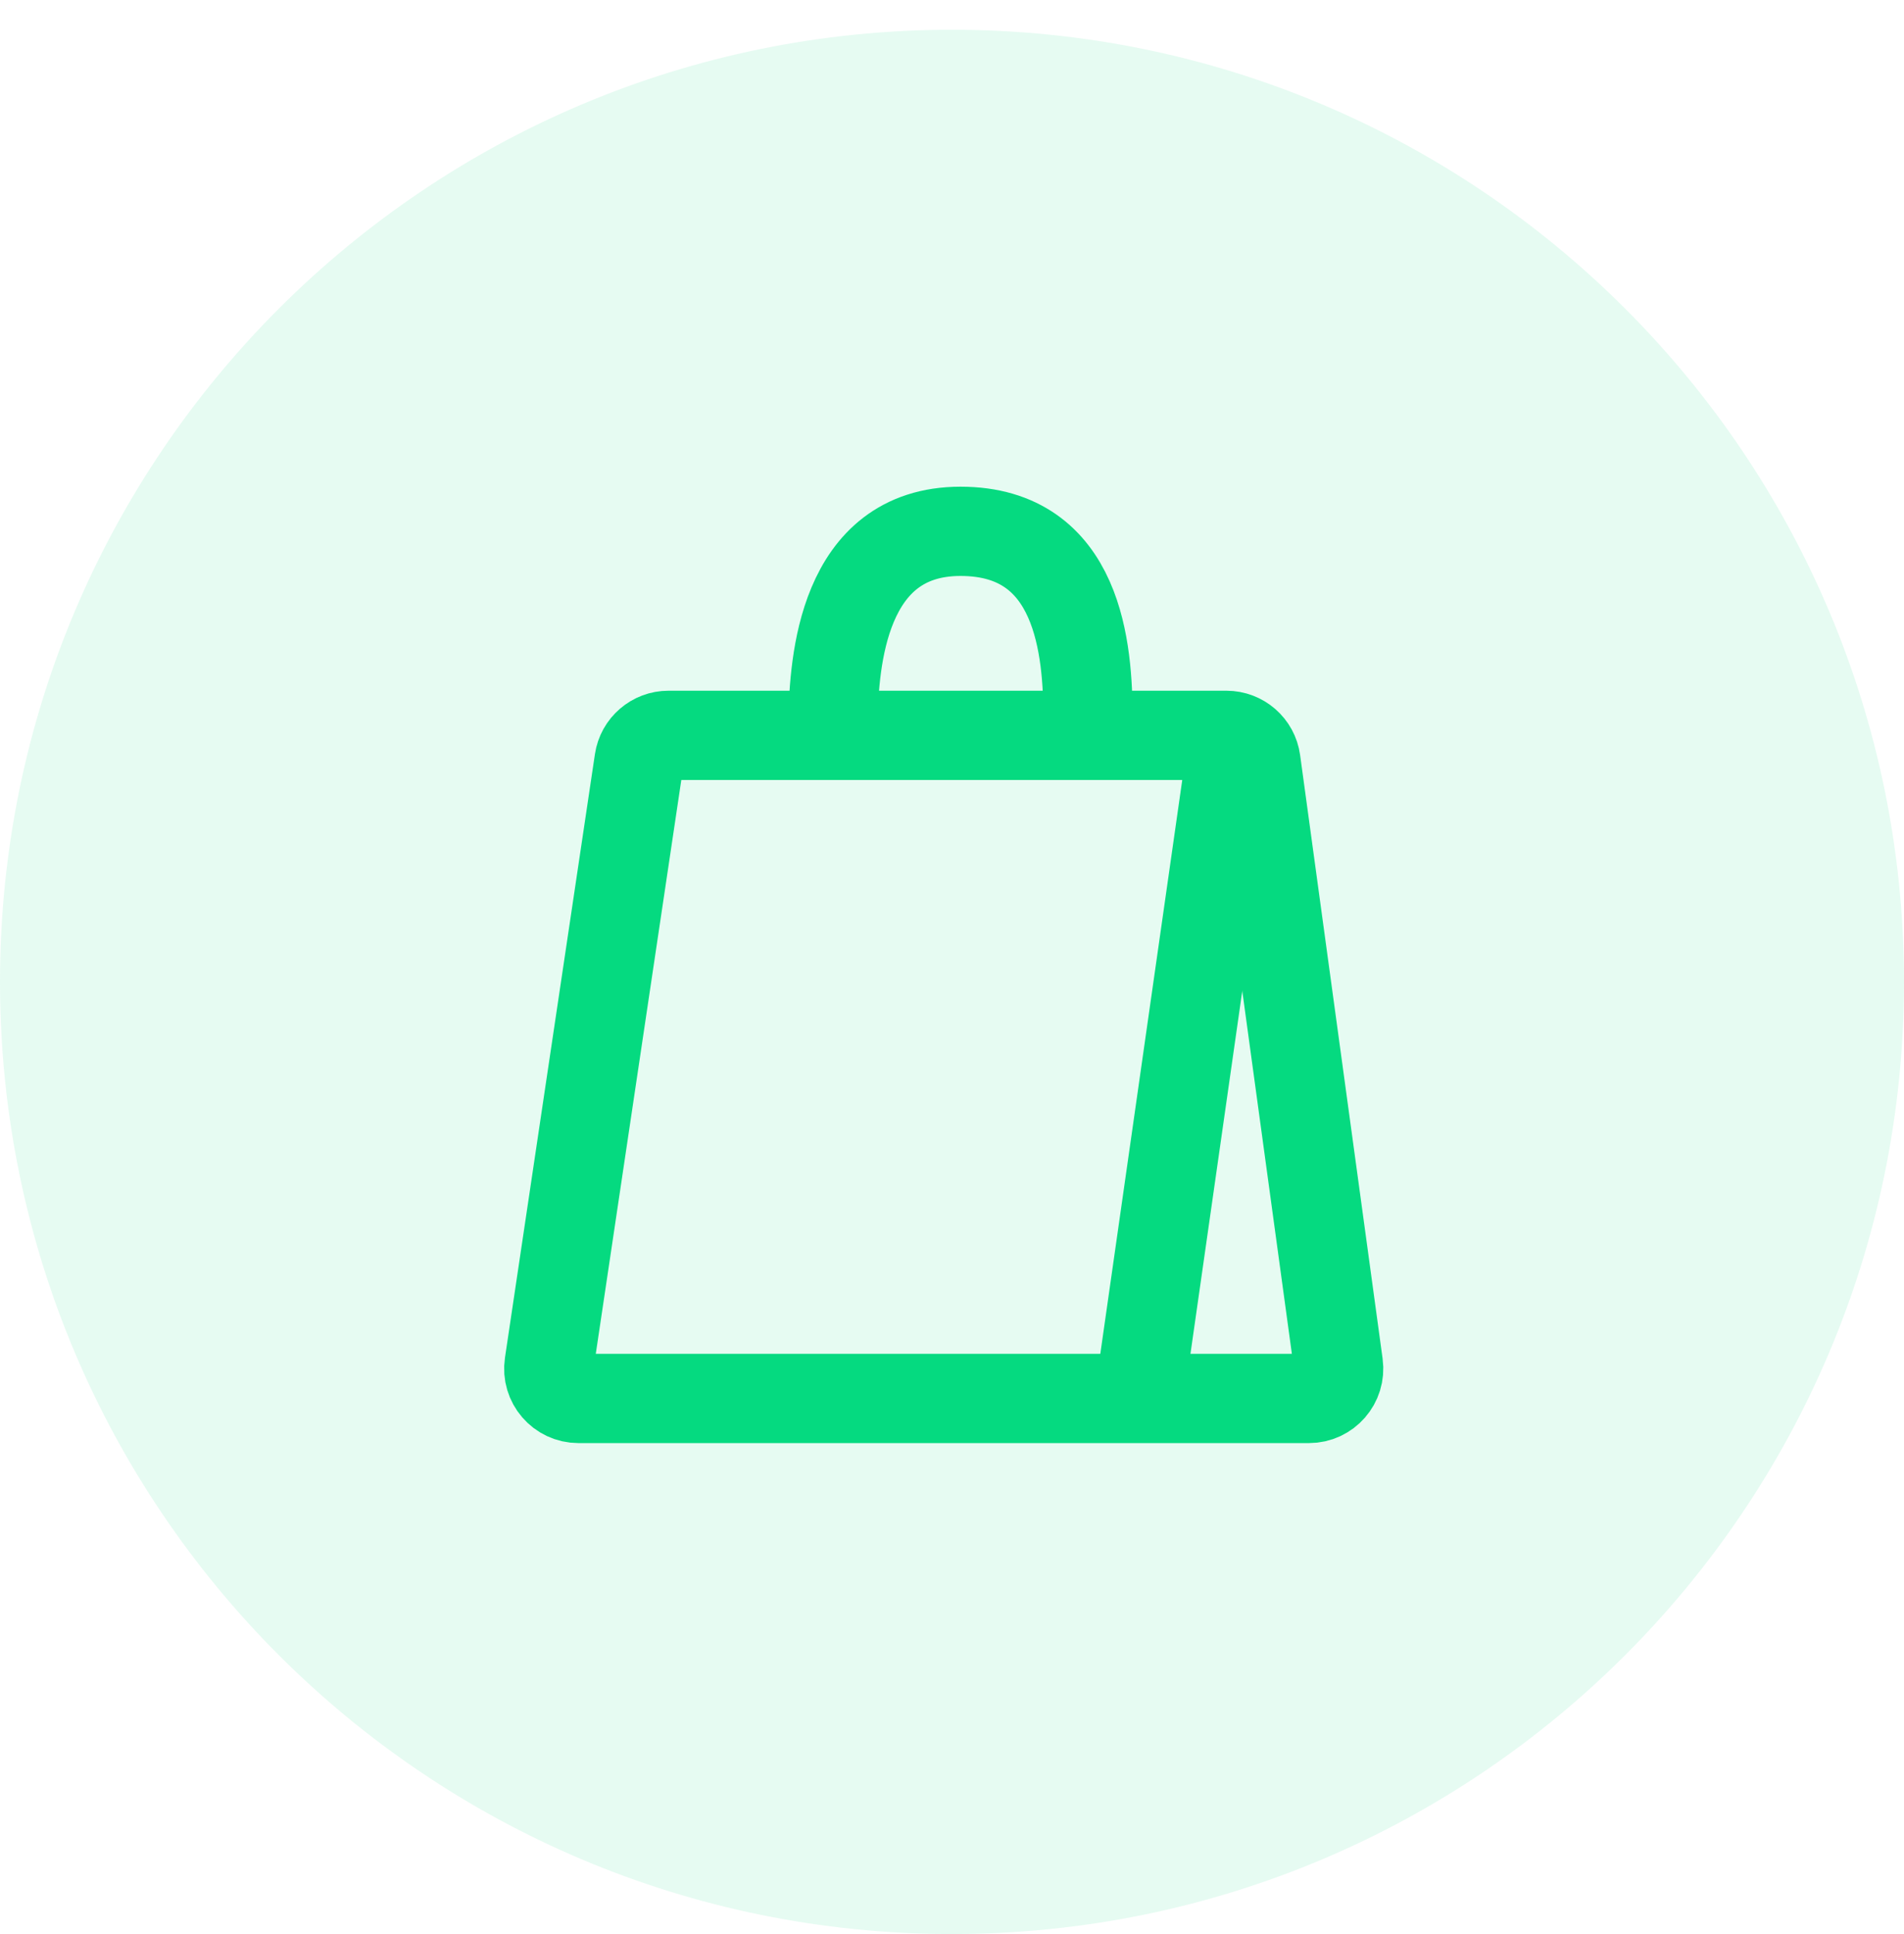 <svg width="64" height="65" viewBox="0 0 64 65" fill="none" xmlns="http://www.w3.org/2000/svg">
<path fill-rule="evenodd" clip-rule="evenodd" d="M32 65C49.673 65 64 50.673 64 33C64 15.327 49.673 1 32 1C14.327 1 0 15.327 0 33C0 50.673 14.327 65 32 65Z" fill="#05DA80" fill-opacity="0.1"/>
<g filter="url(#filter0_d_268_2259)">
<path d="M18.457 43.853L21.481 23.567C21.554 23.077 21.975 22.714 22.47 22.714H41.224C41.724 22.714 42.148 23.084 42.215 23.579L44.988 43.865C45.07 44.465 44.603 45 43.997 45H19.446C18.835 45 18.367 44.457 18.457 43.853Z" stroke="#05DA80" stroke-width="3"/>
<path d="M28 22.143C28.047 20.334 28.286 15.857 32.286 15.857C36.286 15.857 36.571 19.857 36.571 22.143" stroke="#05DA80" stroke-width="3"/>
<path d="M41.428 23L38.286 45" stroke="#05DA80" stroke-width="3"/>
</g>
<defs>
<filter id="filter0_d_268_2259" x="0.945" y="0.357" width="61.552" height="64.143" filterUnits="userSpaceOnUse" color-interpolation-filters="sRGB">
<feFlood flood-opacity="0" result="BackgroundImageFix"/>
<feColorMatrix in="SourceAlpha" type="matrix" values="0 0 0 0 0 0 0 0 0 0 0 0 0 0 0 0 0 0 127 0" result="hardAlpha"/>
<feOffset dy="2"/>
<feGaussianBlur stdDeviation="8"/>
<feComposite in2="hardAlpha" operator="out"/>
<feColorMatrix type="matrix" values="0 0 0 0 0.016 0 0 0 0 0.855 0 0 0 0 0.502 0 0 0 1 0"/>
<feBlend mode="normal" in2="BackgroundImageFix" result="effect1_dropShadow_268_2259"/>
<feBlend mode="normal" in="SourceGraphic" in2="effect1_dropShadow_268_2259" result="shape"/>
</filter>
</defs>
</svg>
